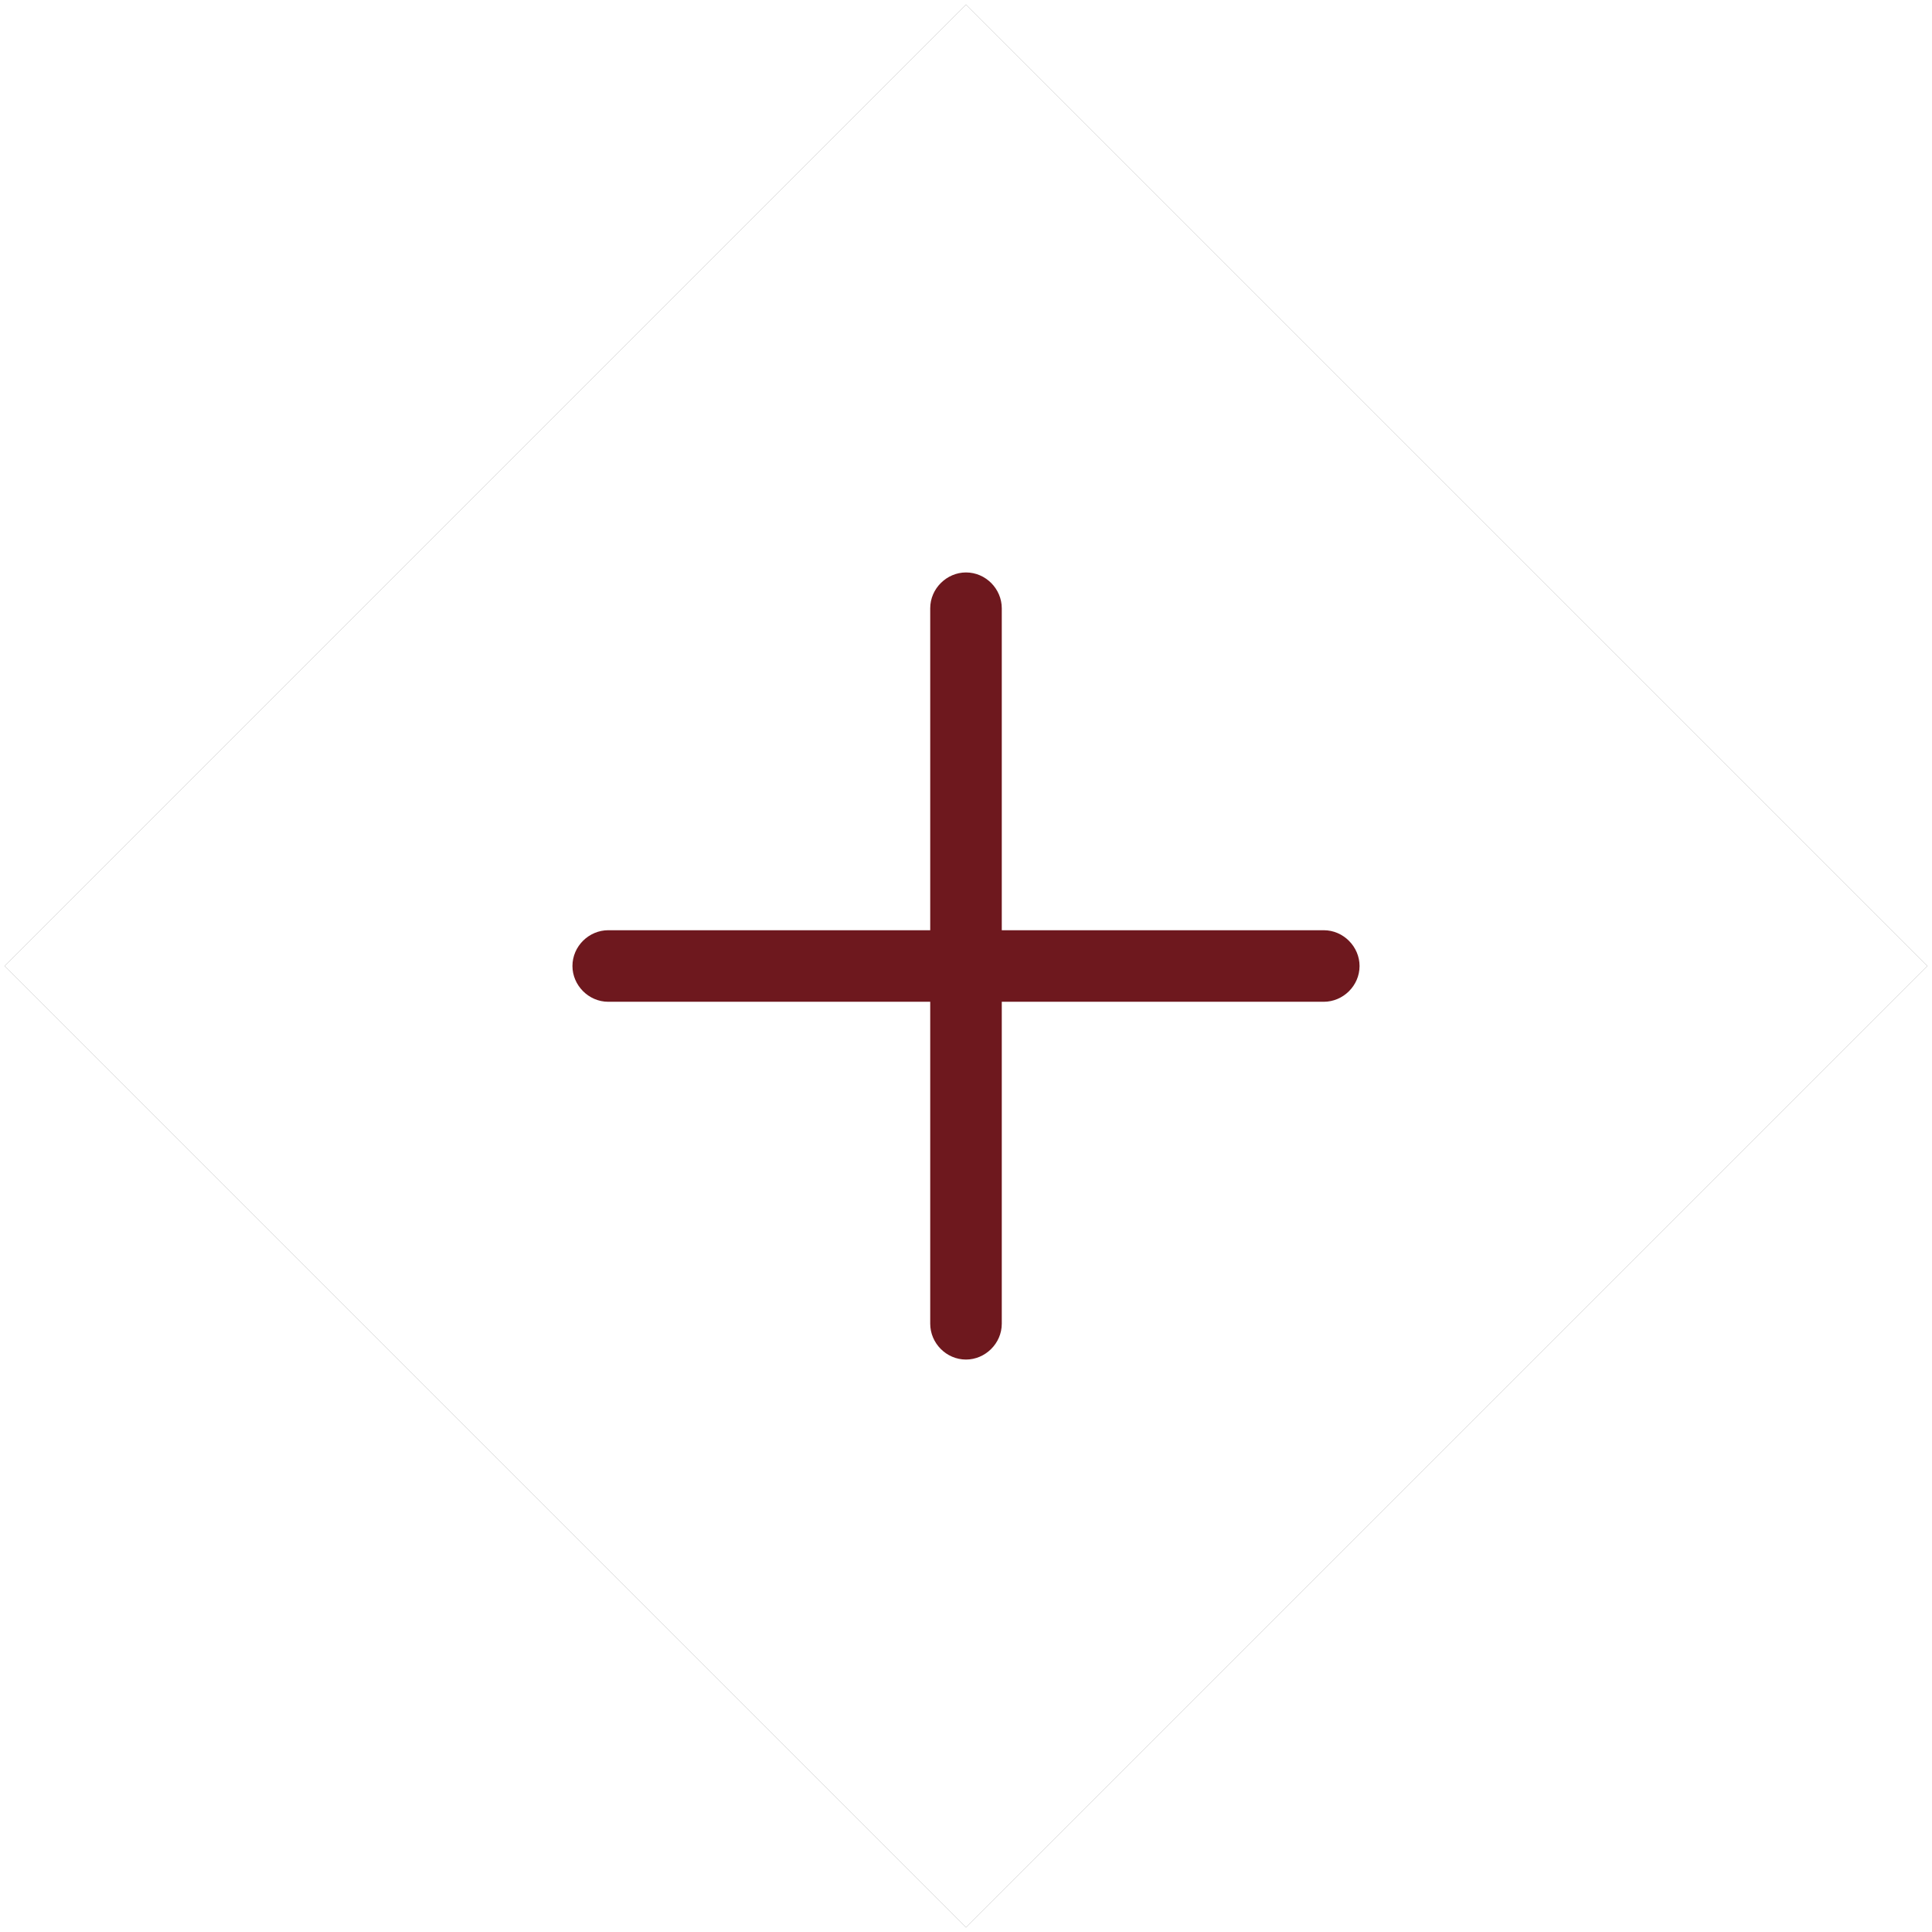 <svg viewBox="0 0 27 27" version="1.1" xmlns="http://www.w3.org/2000/svg" xmlns:xlink="http://www.w3.org/1999/xlink" class="image-hotspot__icon" preserveAspectRatio="xMinYMin meet">
    <defs>
        <rect id="path-1" x="4" y="4" width="19" height="19" class="image-hotspot__rect"></rect>
    </defs>
    <g id="Symbols" stroke="none" stroke-width="1" fill="none" fill-rule="evenodd">
        <g id="hotspot">
            <g id="Rectangle-9" transform="translate(13.5, 13.5) rotate(45) translate(-13.5, -13.5) ">
                <use fill="black" fill-opacity="1" filter="url(#filter-2)" xlink:href="#path-1"></use>
                <use fill="#FFFFFF" fill-rule="evenodd" xlink:href="#path-1" class="image-hotspot__fill"></use>
                <rect stroke="#FFFFFF" stroke-width="2" x="5" y="5" width="17" height="17"></rect>
            </g>
            <path d="M14,13 L14,8.501 C14,8.23 13.776,8 13.5,8 C13.232,8 13,8.224 13,8.501 L13,13 L8.501,13 C8.23,13 8,13.224 8,13.5 C8,13.768 8.224,14 8.501,14 L13,14 L13,18.499 C13,18.77 13.224,19 13.5,19 C13.768,19 14,18.776 14,18.499 L14,14 L18.499,14 C18.77,14 19,13.776 19,13.5 C19,13.232 18.776,13 18.499,13 L14,13 Z" id="Combined-Shape" fill="#6E181E" class="image-hotspot__plus"></path>
        </g>
    </g>
</svg>
